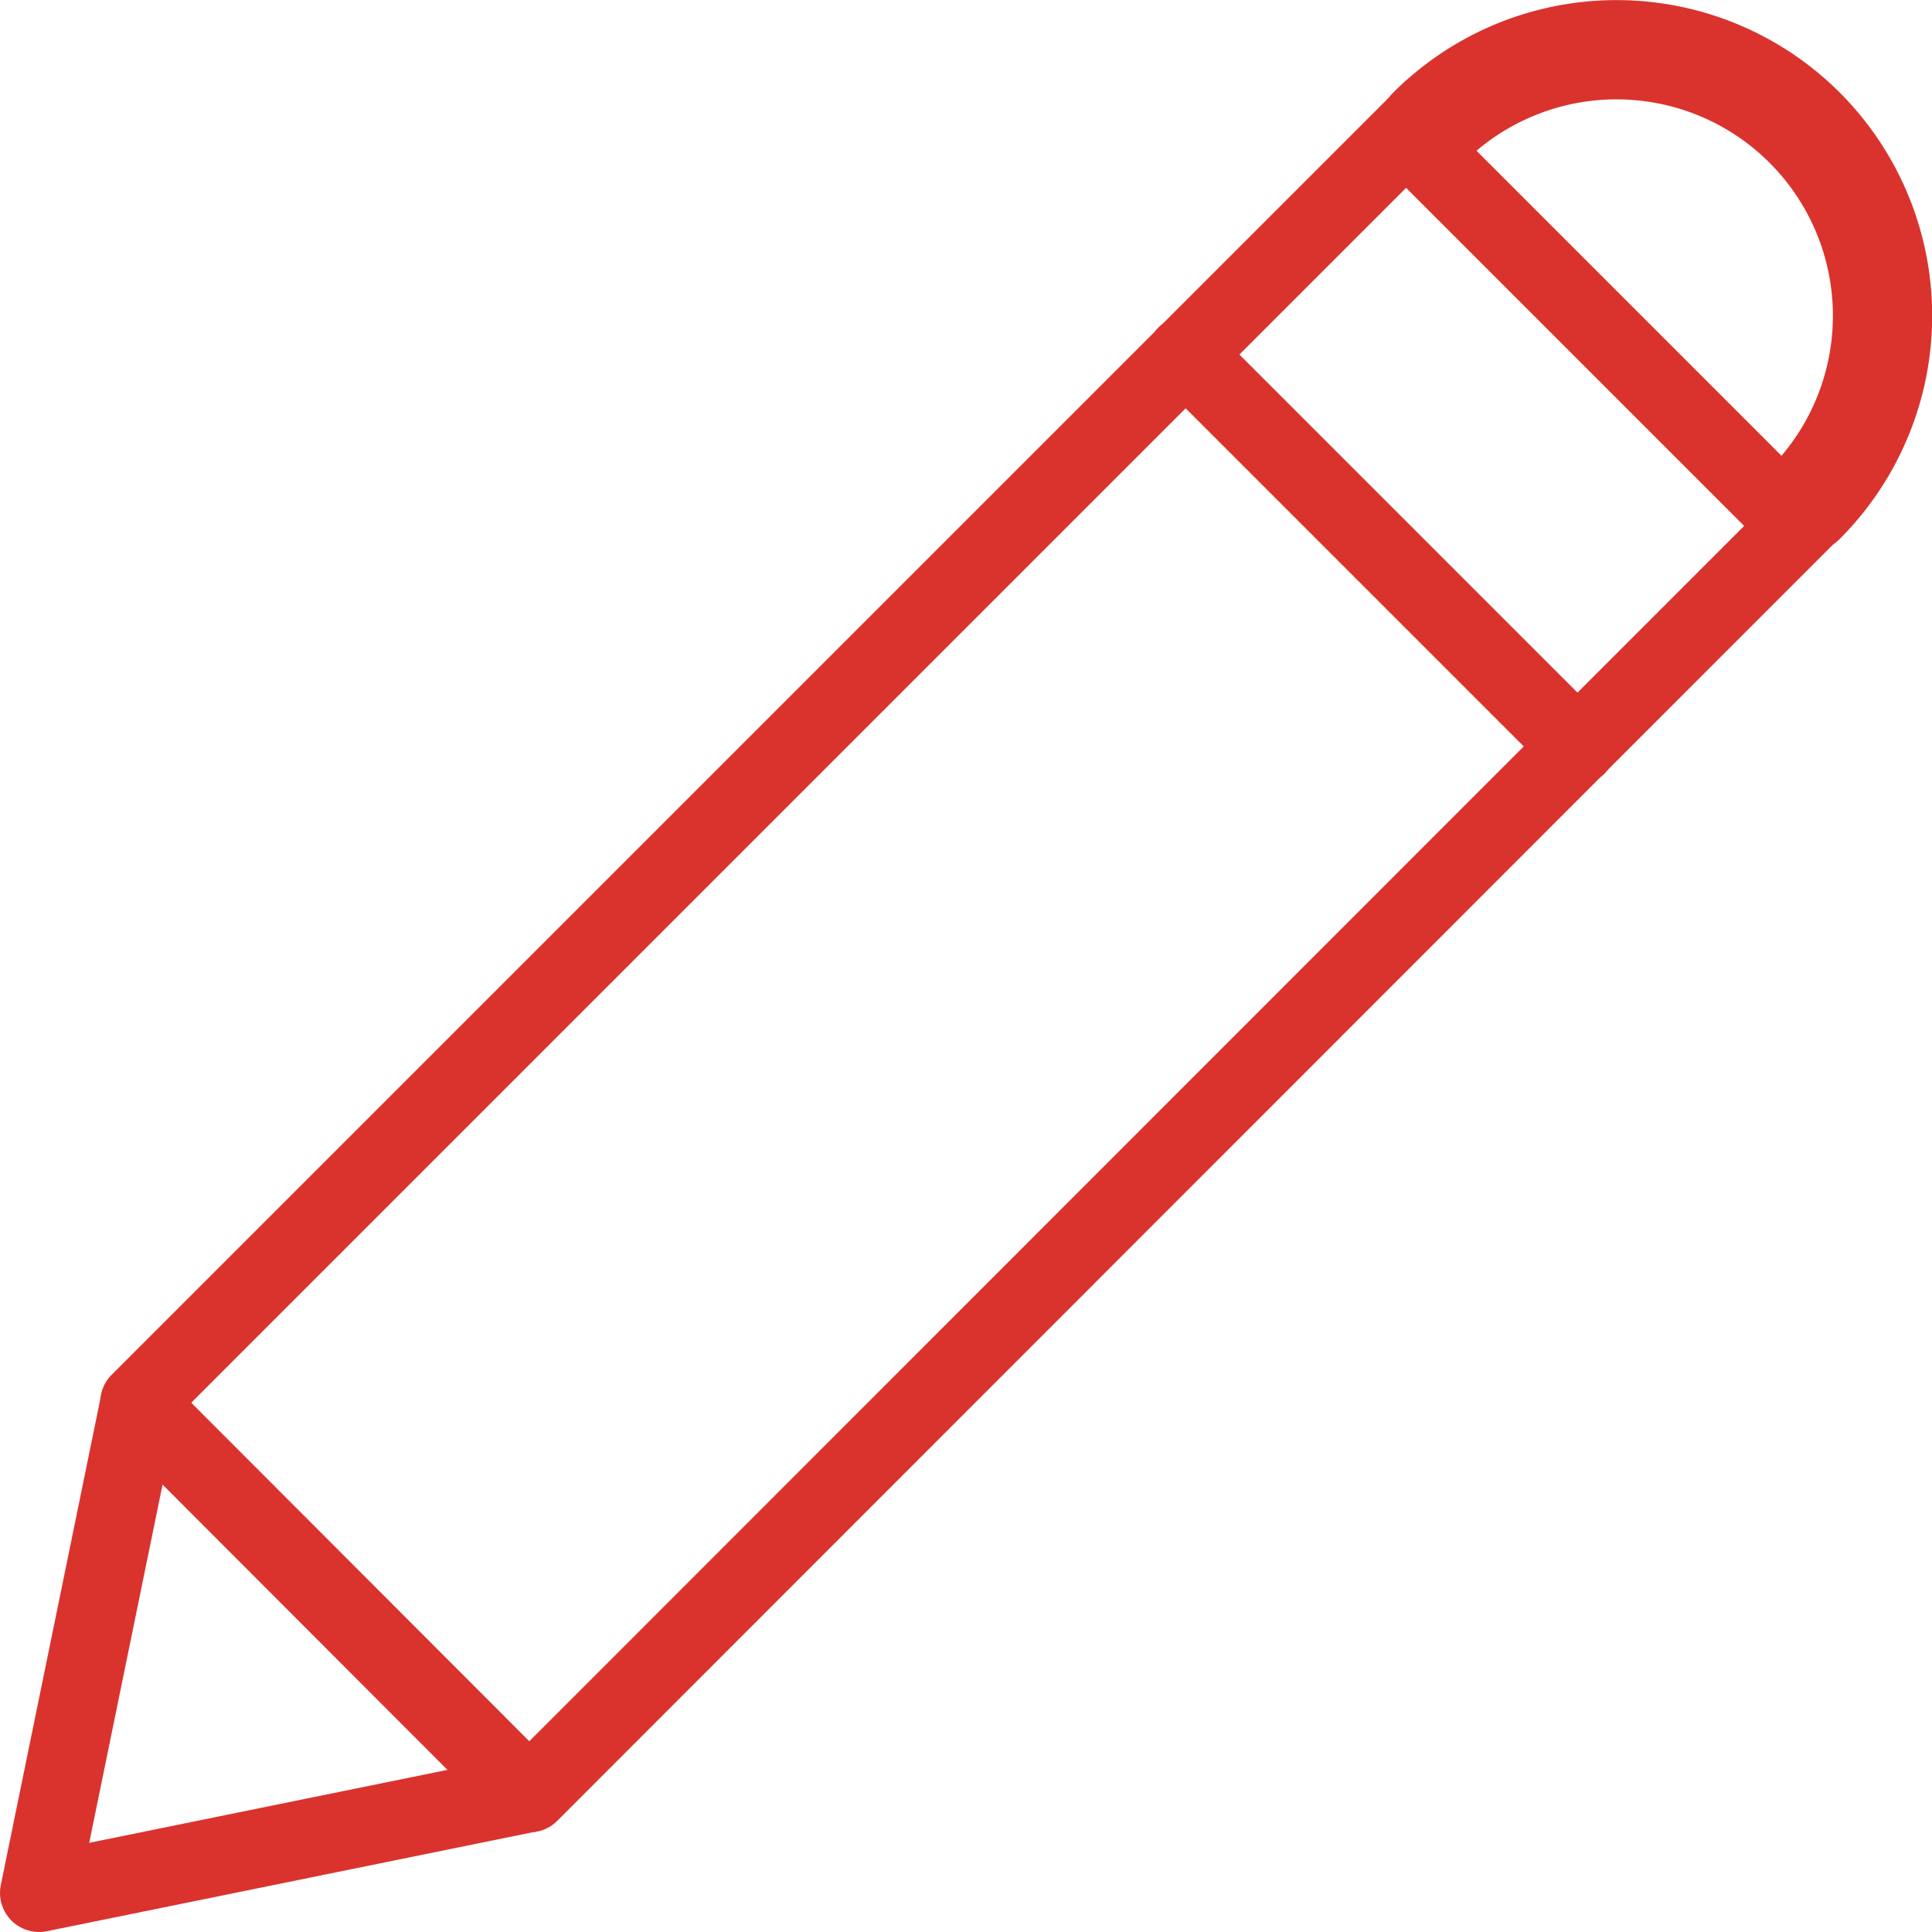 <svg xmlns="http://www.w3.org/2000/svg" viewBox="0 0 36.59 36.59">
  <defs>
    <style>
      .cls-1, .cls-2, .cls-3 {
        fill: none;
        stroke: #da332e;
        stroke-linecap: round;
      }

      .cls-1 {
        stroke-linejoin: round;
        stroke-width: 1.48px;
      }

      .cls-2, .cls-3 {
        stroke-miterlimit: 10;
      }

      .cls-2 {
        stroke-width: 1.44px;
      }

      .cls-3 {
        stroke-width: 1.88px;
      }
    </style>
  </defs>
  <title>Ресурс 3</title>
  <g id="Слой_2" data-name="Слой 2">
    <g id="Layer_1" data-name="Layer 1">
      <g>
        <polygon class="cls-1" points="0.74 35.85 2.63 26.62 9.97 33.97 0.74 35.85"/>
        <polyline class="cls-2" points="2.62 26.55 26.63 2.54 34.05 9.96 10.04 33.98"/>
        <line class="cls-2" x1="22.45" y1="6.71" x2="29.88" y2="14.14"/>
        <path class="cls-3" d="M34.18,9.54a5,5,0,1,0-7.13-7.12"/>
      </g>
    </g>
  </g>
</svg>
